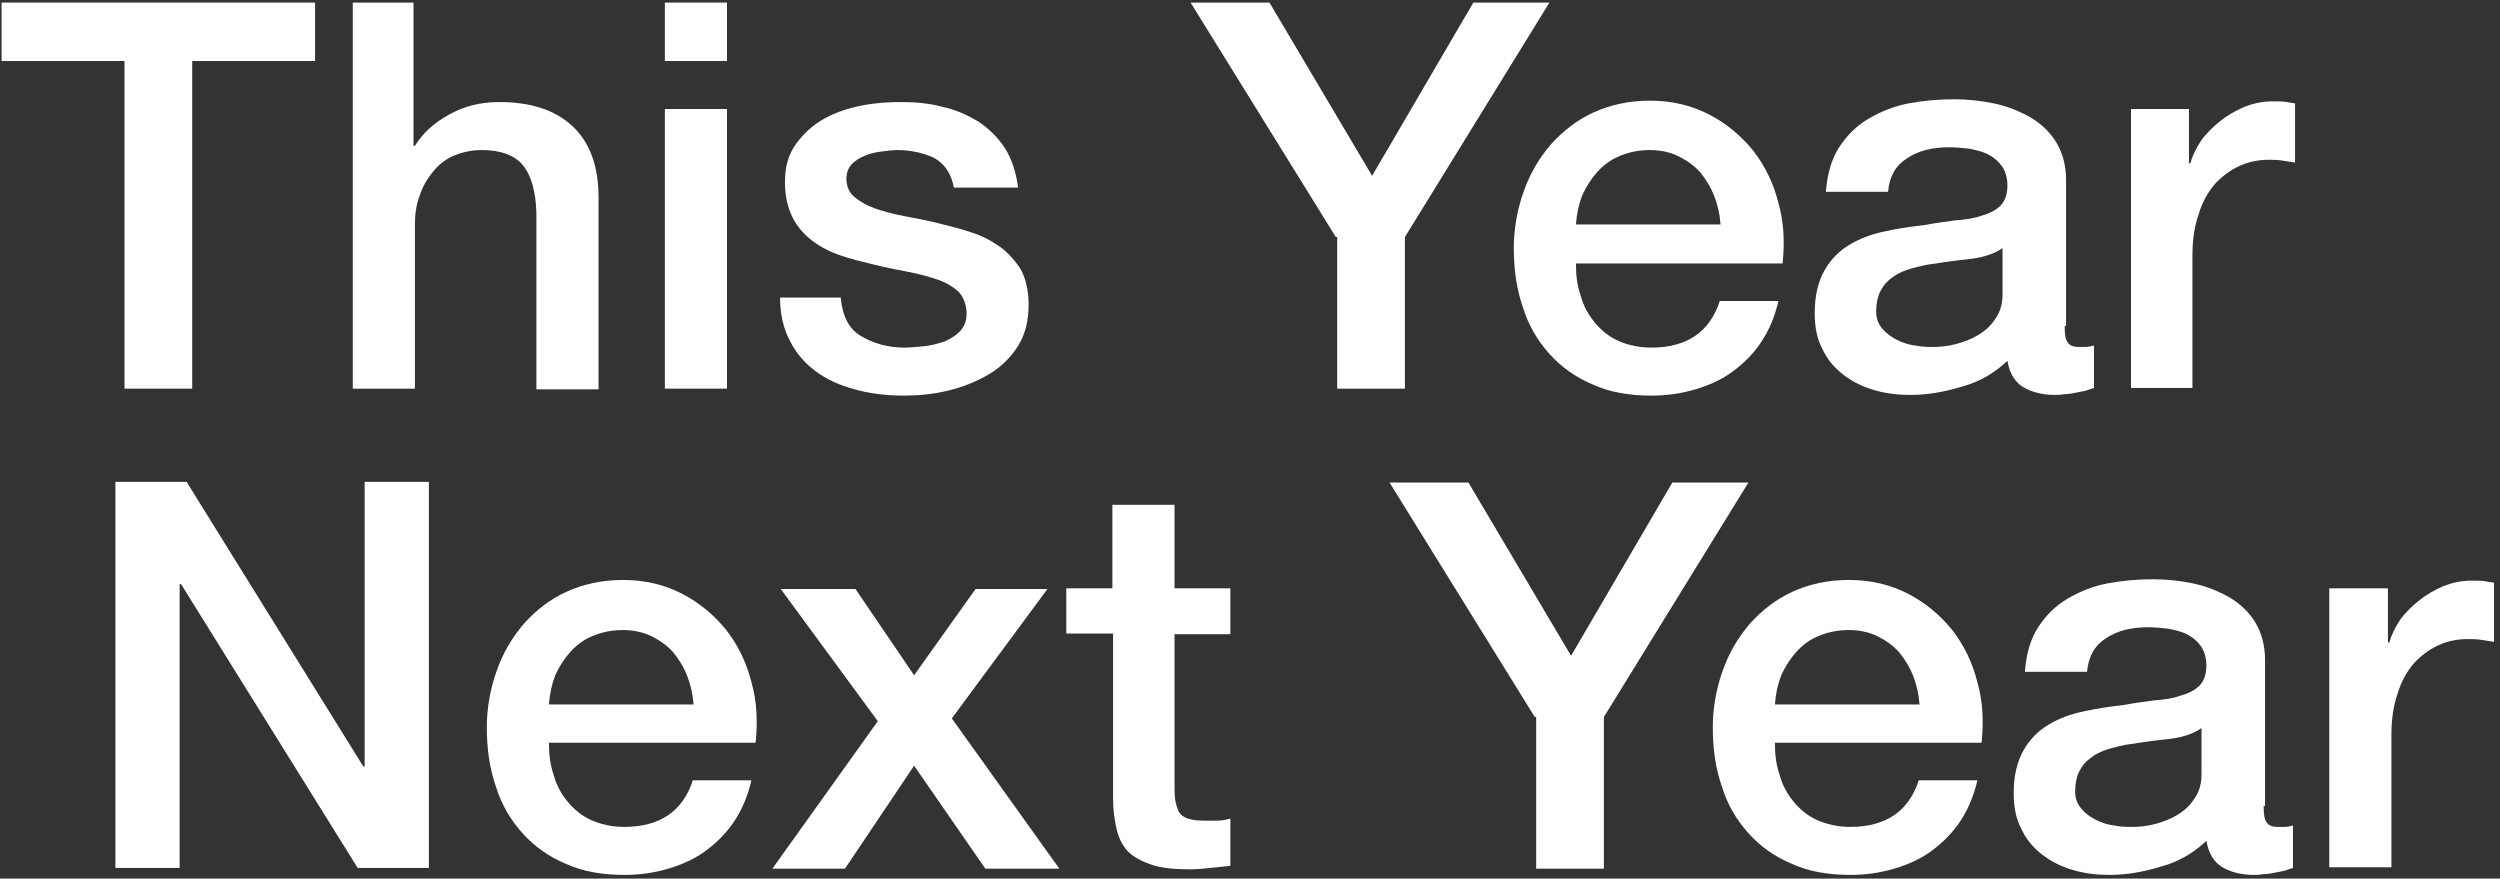 <svg width="350" height="123" viewBox="0 0 350 123" fill="none" xmlns="http://www.w3.org/2000/svg">
<rect x="0" y="0" width="350" height="123" fill="#333333" stroke="none"/>
<path d="M0.225 0.362H44.112V8.542H26.909V54.412H17.428V8.542H0.225V0.362Z" fill="white"/>
<path d="M49.194 0.362H57.893V20.424H58.089C59.164 18.671 60.728 17.21 62.878 16.041C64.931 14.872 67.277 14.288 69.916 14.288C74.216 14.288 77.637 15.359 80.081 17.599C82.524 19.839 83.795 23.15 83.795 27.63V54.509H75.096V29.773C74.998 26.656 74.314 24.416 73.141 23.053C71.968 21.69 70.013 21.008 67.472 21.008C66.006 21.008 64.735 21.3 63.562 21.787C62.389 22.274 61.412 23.053 60.63 24.027C59.848 25.001 59.164 26.072 58.773 27.338C58.284 28.604 58.089 29.968 58.089 31.331V54.412H49.39V0.362H49.194Z" fill="white"/>
<path d="M93.081 0.362H101.78V8.542H93.081V0.362ZM93.081 15.262H101.78V54.412H93.081V15.262Z" fill="white"/>
<path d="M117.712 41.849C118.005 44.381 118.885 46.134 120.644 47.108C122.306 48.082 124.358 48.666 126.606 48.666C127.388 48.666 128.366 48.569 129.343 48.471C130.418 48.374 131.396 48.082 132.275 47.79C133.155 47.4 133.937 46.913 134.523 46.231C135.11 45.55 135.403 44.673 135.305 43.505C135.208 42.433 134.817 41.459 134.132 40.778C133.35 40.096 132.373 39.512 131.2 39.122C130.027 38.733 128.659 38.343 127.095 38.051C125.531 37.759 124.065 37.467 122.501 37.077C120.839 36.687 119.276 36.298 117.809 35.811C116.343 35.324 114.975 34.642 113.802 33.766C112.629 32.889 111.652 31.818 110.967 30.454C110.283 29.091 109.892 27.436 109.892 25.488C109.892 23.345 110.381 21.592 111.456 20.131C112.531 18.671 113.802 17.502 115.366 16.625C116.93 15.749 118.689 15.165 120.644 14.775C122.599 14.386 124.456 14.288 126.215 14.288C128.268 14.288 130.223 14.483 131.982 14.97C133.839 15.359 135.501 16.139 136.967 17.015C138.433 17.989 139.704 19.255 140.681 20.716C141.659 22.274 142.245 24.124 142.538 26.267H133.546C133.155 24.222 132.178 22.858 130.711 22.079C129.245 21.397 127.486 21.008 125.629 21.008C125.042 21.008 124.26 21.105 123.478 21.203C122.599 21.3 121.817 21.495 121.133 21.787C120.351 22.079 119.764 22.469 119.276 22.956C118.787 23.443 118.494 24.222 118.494 25.001C118.494 26.072 118.885 26.949 119.569 27.533C120.351 28.215 121.23 28.701 122.501 29.189C123.674 29.578 125.042 29.968 126.606 30.26C128.17 30.552 129.734 30.844 131.298 31.234C132.862 31.623 134.426 32.013 135.892 32.5C137.456 32.987 138.726 33.668 139.997 34.545C141.17 35.421 142.147 36.493 142.929 37.759C143.613 39.025 144.004 40.68 144.004 42.628C144.004 44.965 143.516 46.913 142.441 48.569C141.365 50.224 139.997 51.49 138.335 52.464C136.674 53.438 134.719 54.217 132.666 54.704C130.614 55.191 128.561 55.386 126.508 55.386C124.065 55.386 121.719 55.094 119.667 54.509C117.516 53.925 115.757 53.146 114.193 51.977C112.629 50.809 111.456 49.445 110.576 47.692C109.697 46.037 109.208 43.992 109.208 41.654H117.712V41.849Z" fill="white"/>
<path d="M187.011 33.181L166.681 0.362H177.726L192.094 24.611L206.266 0.362H216.92L196.688 33.181V54.412H187.207V33.181H187.011Z" fill="white"/>
<path d="M220.634 37.077C220.634 38.635 220.83 40.096 221.319 41.459C221.71 42.92 222.394 44.089 223.274 45.16C224.153 46.231 225.228 47.108 226.499 47.692C227.77 48.276 229.431 48.666 231.191 48.666C233.732 48.666 235.785 48.082 237.348 47.011C238.912 45.939 240.085 44.284 240.769 42.141H248.98C248.491 44.284 247.709 46.134 246.634 47.79C245.559 49.445 244.19 50.809 242.627 51.977C241.063 53.146 239.303 53.925 237.348 54.509C235.394 55.094 233.341 55.386 231.191 55.386C228.063 55.386 225.326 54.899 222.98 53.828C220.634 52.854 218.582 51.393 216.92 49.543C215.259 47.692 213.988 45.55 213.206 43.018C212.326 40.486 211.935 37.759 211.935 34.74C211.935 32.013 212.424 29.286 213.304 26.851C214.183 24.319 215.454 22.177 217.116 20.229C218.777 18.378 220.732 16.82 223.078 15.749C225.424 14.678 228.063 14.093 230.995 14.093C234.123 14.093 236.86 14.775 239.303 16.041C241.747 17.307 243.799 19.06 245.461 21.105C247.123 23.248 248.296 25.683 248.98 28.409C249.762 31.136 249.86 33.961 249.566 36.882H220.634V37.077ZM240.867 31.331C240.769 29.968 240.476 28.701 239.987 27.435C239.499 26.169 238.815 25.098 238.033 24.124C237.153 23.15 236.176 22.469 235.003 21.884C233.83 21.3 232.461 21.008 230.995 21.008C229.431 21.008 228.063 21.3 226.89 21.787C225.619 22.274 224.544 23.053 223.664 24.027C222.785 25.001 222.101 26.072 221.514 27.338C221.025 28.604 220.732 29.968 220.634 31.428H240.867V31.331Z" fill="white"/>
<path d="M289.054 45.647C289.054 46.718 289.152 47.498 289.445 47.887C289.738 48.374 290.227 48.569 291.107 48.569C291.4 48.569 291.693 48.569 291.986 48.569C292.377 48.569 292.768 48.471 293.159 48.374V54.315C292.866 54.412 292.475 54.509 291.986 54.704C291.498 54.802 291.009 54.899 290.52 54.996C290.032 55.094 289.543 55.191 288.956 55.191C288.468 55.288 287.979 55.289 287.686 55.289C285.926 55.289 284.46 54.899 283.287 54.217C282.114 53.536 281.332 52.27 281.039 50.517C279.28 52.172 277.227 53.438 274.686 54.12C272.145 54.899 269.799 55.289 267.453 55.289C265.694 55.289 264.032 55.094 262.37 54.607C260.709 54.12 259.34 53.438 258.07 52.464C256.799 51.49 255.822 50.322 255.137 48.861C254.356 47.4 254.062 45.745 254.062 43.797C254.062 41.362 254.551 39.414 255.431 37.856C256.31 36.298 257.483 35.129 258.949 34.253C260.416 33.376 261.979 32.792 263.837 32.402C265.596 32.013 267.453 31.721 269.31 31.526C270.874 31.234 272.34 31.039 273.806 30.844C275.272 30.747 276.445 30.552 277.521 30.162C278.596 29.87 279.475 29.383 280.062 28.799C280.648 28.215 281.039 27.241 281.039 25.975C281.039 24.903 280.746 23.93 280.257 23.248C279.769 22.566 279.084 21.982 278.302 21.592C277.521 21.203 276.641 21.008 275.663 20.813C274.686 20.716 273.806 20.618 272.927 20.618C270.483 20.618 268.528 21.105 266.964 22.177C265.4 23.15 264.521 24.709 264.325 26.851H255.626C255.822 24.319 256.408 22.274 257.483 20.618C258.558 18.963 259.927 17.599 261.588 16.625C263.25 15.652 265.107 14.872 267.16 14.483C269.212 14.093 271.363 13.899 273.513 13.899C275.468 13.899 277.325 14.093 279.182 14.483C281.039 14.872 282.701 15.554 284.265 16.431C285.731 17.307 287.002 18.476 287.881 19.937C288.761 21.397 289.25 23.15 289.25 25.196V45.647H289.054ZM280.355 34.74C279.084 35.616 277.423 36.103 275.468 36.298C273.513 36.493 271.656 36.785 269.701 37.077C268.821 37.272 267.942 37.467 267.062 37.759C266.182 38.051 265.4 38.44 264.814 38.927C264.13 39.414 263.641 39.999 263.25 40.778C262.859 41.557 262.664 42.531 262.664 43.602C262.664 44.576 262.957 45.355 263.543 46.037C264.13 46.718 264.814 47.205 265.596 47.595C266.378 47.984 267.258 48.277 268.137 48.374C269.115 48.569 269.897 48.569 270.679 48.569C271.656 48.569 272.633 48.471 273.806 48.179C274.881 47.887 275.957 47.498 276.934 46.913C277.911 46.329 278.791 45.55 279.378 44.576C280.062 43.602 280.355 42.531 280.355 41.167V34.74Z" fill="white"/>
<path d="M298.34 15.262H306.452V22.858H306.648C306.941 21.787 307.43 20.813 308.114 19.742C308.798 18.768 309.776 17.794 310.753 17.015C311.828 16.138 312.903 15.554 314.174 14.97C315.445 14.483 316.715 14.191 318.084 14.191C319.061 14.191 319.745 14.191 320.136 14.288C320.527 14.385 320.918 14.386 321.309 14.483V22.761C320.723 22.663 320.039 22.566 319.452 22.469C318.866 22.371 318.182 22.371 317.595 22.371C316.129 22.371 314.761 22.663 313.49 23.248C312.219 23.832 311.046 24.709 310.069 25.78C309.091 26.948 308.31 28.312 307.821 29.968C307.234 31.623 306.941 33.571 306.941 35.714V54.315H298.34V15.262Z" fill="white"/>
<path d="M16.059 67.462H26.127L50.856 107.294H51.051V67.462H60.044V121.513H50.074L25.345 81.778H25.149V121.513H16.157V67.462H16.059Z" fill="white"/>
<path d="M76.855 104.177C76.855 105.736 77.051 107.197 77.54 108.56C77.93 110.021 78.615 111.189 79.494 112.261C80.374 113.332 81.449 114.208 82.72 114.793C83.99 115.377 85.652 115.767 87.412 115.767C89.953 115.767 92.005 115.182 93.569 114.111C95.133 113.04 96.306 111.384 96.99 109.242H105.201C104.712 111.384 103.93 113.235 102.855 114.89C101.78 116.546 100.411 117.909 98.847 119.078C97.283 120.247 95.524 121.026 93.569 121.61C91.614 122.194 89.562 122.486 87.412 122.486C84.284 122.486 81.547 122 79.201 120.928C76.855 119.954 74.803 118.494 73.141 116.643C71.479 114.793 70.209 112.65 69.427 110.118C68.547 107.586 68.156 104.859 68.156 101.84C68.156 99.113 68.645 96.386 69.525 93.952C70.404 91.42 71.675 89.277 73.337 87.329C74.998 85.479 76.953 83.921 79.299 82.85C81.645 81.778 84.284 81.194 87.216 81.194C90.344 81.194 93.081 81.876 95.524 83.142C97.968 84.408 100.02 86.161 101.682 88.206C103.343 90.348 104.516 92.783 105.201 95.51C105.983 98.237 106.08 101.061 105.787 103.983H76.855V104.177ZM97.088 98.529C96.99 97.165 96.697 95.9 96.208 94.633C95.72 93.367 95.035 92.296 94.253 91.322C93.374 90.348 92.396 89.667 91.223 89.082C90.05 88.498 88.682 88.206 87.216 88.206C85.652 88.206 84.284 88.498 83.111 88.985C81.84 89.472 80.765 90.251 79.885 91.225C79.006 92.199 78.321 93.27 77.735 94.536C77.246 95.802 76.953 97.165 76.855 98.626H97.088V98.529Z" fill="white"/>
<path d="M122.892 100.964L109.306 82.46H119.764L127.975 94.536L136.576 82.46H146.643L133.253 100.574L148.305 121.61H137.944L127.975 107.196L118.298 121.61H108.133L122.892 100.964Z" fill="white"/>
<path d="M149.185 82.362H155.734V70.676H164.433V82.362H172.252V88.79H164.433V109.631C164.433 110.508 164.433 111.287 164.53 111.968C164.628 112.65 164.824 113.137 165.019 113.624C165.312 114.111 165.703 114.403 166.29 114.598C166.876 114.793 167.56 114.89 168.538 114.89C169.124 114.89 169.711 114.89 170.395 114.89C170.981 114.89 171.568 114.793 172.252 114.598V121.22C171.275 121.318 170.395 121.415 169.418 121.512C168.538 121.61 167.56 121.707 166.583 121.707C164.335 121.707 162.478 121.512 161.109 121.026C159.741 120.539 158.666 119.954 157.884 119.175C157.102 118.299 156.613 117.325 156.32 116.059C156.027 114.793 155.831 113.332 155.831 111.774V88.693H149.283V82.362H149.185Z" fill="white"/>
<path d="M214.868 100.379L194.537 67.559H205.582L219.95 91.809L234.123 67.559H244.777L224.544 100.379V121.61H215.063V100.379H214.868Z" fill="white"/>
<path d="M248.491 104.177C248.491 105.736 248.687 107.197 249.175 108.56C249.566 110.021 250.25 111.189 251.13 112.261C252.01 113.332 253.085 114.208 254.356 114.793C255.626 115.377 257.288 115.767 259.047 115.767C261.589 115.767 263.641 115.182 265.205 114.111C266.769 113.04 267.942 111.384 268.626 109.242H276.836C276.348 111.384 275.566 113.235 274.491 114.89C273.415 116.546 272.047 117.909 270.483 119.078C268.919 120.247 267.16 121.026 265.205 121.61C263.25 122.194 261.198 122.486 259.047 122.486C255.919 122.486 253.183 122 250.837 120.928C248.491 119.954 246.438 118.494 244.777 116.643C243.115 114.793 241.845 112.65 241.063 110.118C240.183 107.586 239.792 104.859 239.792 101.84C239.792 99.113 240.281 96.386 241.16 93.952C242.04 91.42 243.311 89.277 244.972 87.329C246.634 85.479 248.589 83.921 250.935 82.85C253.28 81.778 255.92 81.194 258.852 81.194C261.98 81.194 264.716 81.876 267.16 83.142C269.603 84.408 271.656 86.161 273.318 88.206C274.979 90.348 276.152 92.783 276.836 95.51C277.618 98.237 277.716 101.061 277.423 103.983H248.491V104.177ZM268.724 98.529C268.626 97.165 268.333 95.9 267.844 94.633C267.355 93.367 266.671 92.296 265.889 91.322C265.01 90.348 264.032 89.667 262.859 89.082C261.686 88.498 260.318 88.206 258.852 88.206C257.288 88.206 255.92 88.498 254.747 88.985C253.476 89.472 252.401 90.251 251.521 91.225C250.641 92.199 249.957 93.27 249.371 94.536C248.882 95.802 248.589 97.165 248.491 98.626H268.724V98.529Z" fill="white"/>
<path d="M316.911 112.845C316.911 113.916 317.009 114.695 317.302 115.085C317.595 115.572 318.084 115.767 318.963 115.767C319.257 115.767 319.55 115.767 319.843 115.767C320.234 115.767 320.625 115.669 321.016 115.572V121.513C320.723 121.61 320.332 121.707 319.843 121.902C319.354 122 318.866 122.097 318.377 122.194C317.888 122.292 317.4 122.389 316.813 122.389C316.324 122.486 315.836 122.486 315.543 122.486C313.783 122.486 312.317 122.097 311.144 121.415C309.971 120.733 309.189 119.467 308.896 117.714C307.137 119.37 305.084 120.636 302.543 121.318C300.001 122.097 297.656 122.486 295.31 122.486C293.55 122.486 291.889 122.292 290.227 121.805C288.566 121.318 287.197 120.636 285.927 119.662C284.656 118.688 283.678 117.52 282.994 116.059C282.212 114.598 281.919 112.942 281.919 110.995C281.919 108.56 282.408 106.612 283.288 105.054C284.167 103.496 285.34 102.327 286.806 101.451C288.272 100.574 289.836 99.99 291.693 99.6C293.453 99.211 295.31 98.918 297.167 98.724C298.731 98.432 300.197 98.237 301.663 98.042C303.129 97.945 304.302 97.75 305.377 97.36C306.452 97.068 307.332 96.581 307.919 95.997C308.505 95.413 308.896 94.439 308.896 93.173C308.896 92.101 308.603 91.127 308.114 90.446C307.625 89.764 306.941 89.18 306.159 88.79C305.377 88.401 304.498 88.206 303.52 88.011C302.543 87.914 301.663 87.816 300.783 87.816C298.34 87.816 296.385 88.303 294.821 89.374C293.257 90.348 292.378 91.907 292.182 94.049H283.483C283.678 91.517 284.265 89.472 285.34 87.816C286.415 86.161 287.784 84.797 289.445 83.823C291.107 82.85 292.964 82.07 295.017 81.681C297.069 81.291 299.22 81.097 301.37 81.097C303.325 81.097 305.182 81.291 307.039 81.681C308.896 82.07 310.558 82.752 312.122 83.629C313.588 84.505 314.858 85.674 315.738 87.135C316.618 88.595 317.106 90.348 317.106 92.394V112.845H316.911ZM308.212 101.938C306.941 102.814 305.28 103.301 303.325 103.496C301.37 103.691 299.513 103.983 297.558 104.275C296.678 104.47 295.799 104.664 294.919 104.957C294.039 105.249 293.257 105.638 292.671 106.125C291.987 106.612 291.498 107.197 291.107 107.976C290.716 108.755 290.52 109.729 290.52 110.8C290.52 111.774 290.814 112.553 291.4 113.235C291.987 113.916 292.671 114.403 293.453 114.793C294.235 115.182 295.114 115.475 295.994 115.572C296.971 115.767 297.753 115.767 298.535 115.767C299.513 115.767 300.49 115.669 301.663 115.377C302.738 115.085 303.813 114.695 304.791 114.111C305.768 113.527 306.648 112.748 307.234 111.774C307.919 110.8 308.212 109.729 308.212 108.365V101.938Z" fill="white"/>
<path d="M326.196 82.362H334.309V89.959H334.505C334.798 88.888 335.286 87.914 335.971 86.842C336.655 85.868 337.632 84.895 338.61 84.115C339.685 83.239 340.76 82.655 342.031 82.07C343.301 81.583 344.572 81.291 345.94 81.291C346.918 81.291 347.602 81.291 347.993 81.389C348.384 81.486 348.775 81.486 349.166 81.583V89.861C348.579 89.764 347.895 89.667 347.309 89.569C346.722 89.472 346.038 89.472 345.452 89.472C343.986 89.472 342.617 89.764 341.347 90.348C340.076 90.933 338.903 91.809 337.926 92.88C336.948 94.049 336.166 95.412 335.677 97.068C335.091 98.724 334.798 100.672 334.798 102.814V121.415H326.099V82.362H326.196Z" fill="white"/>
</svg>
